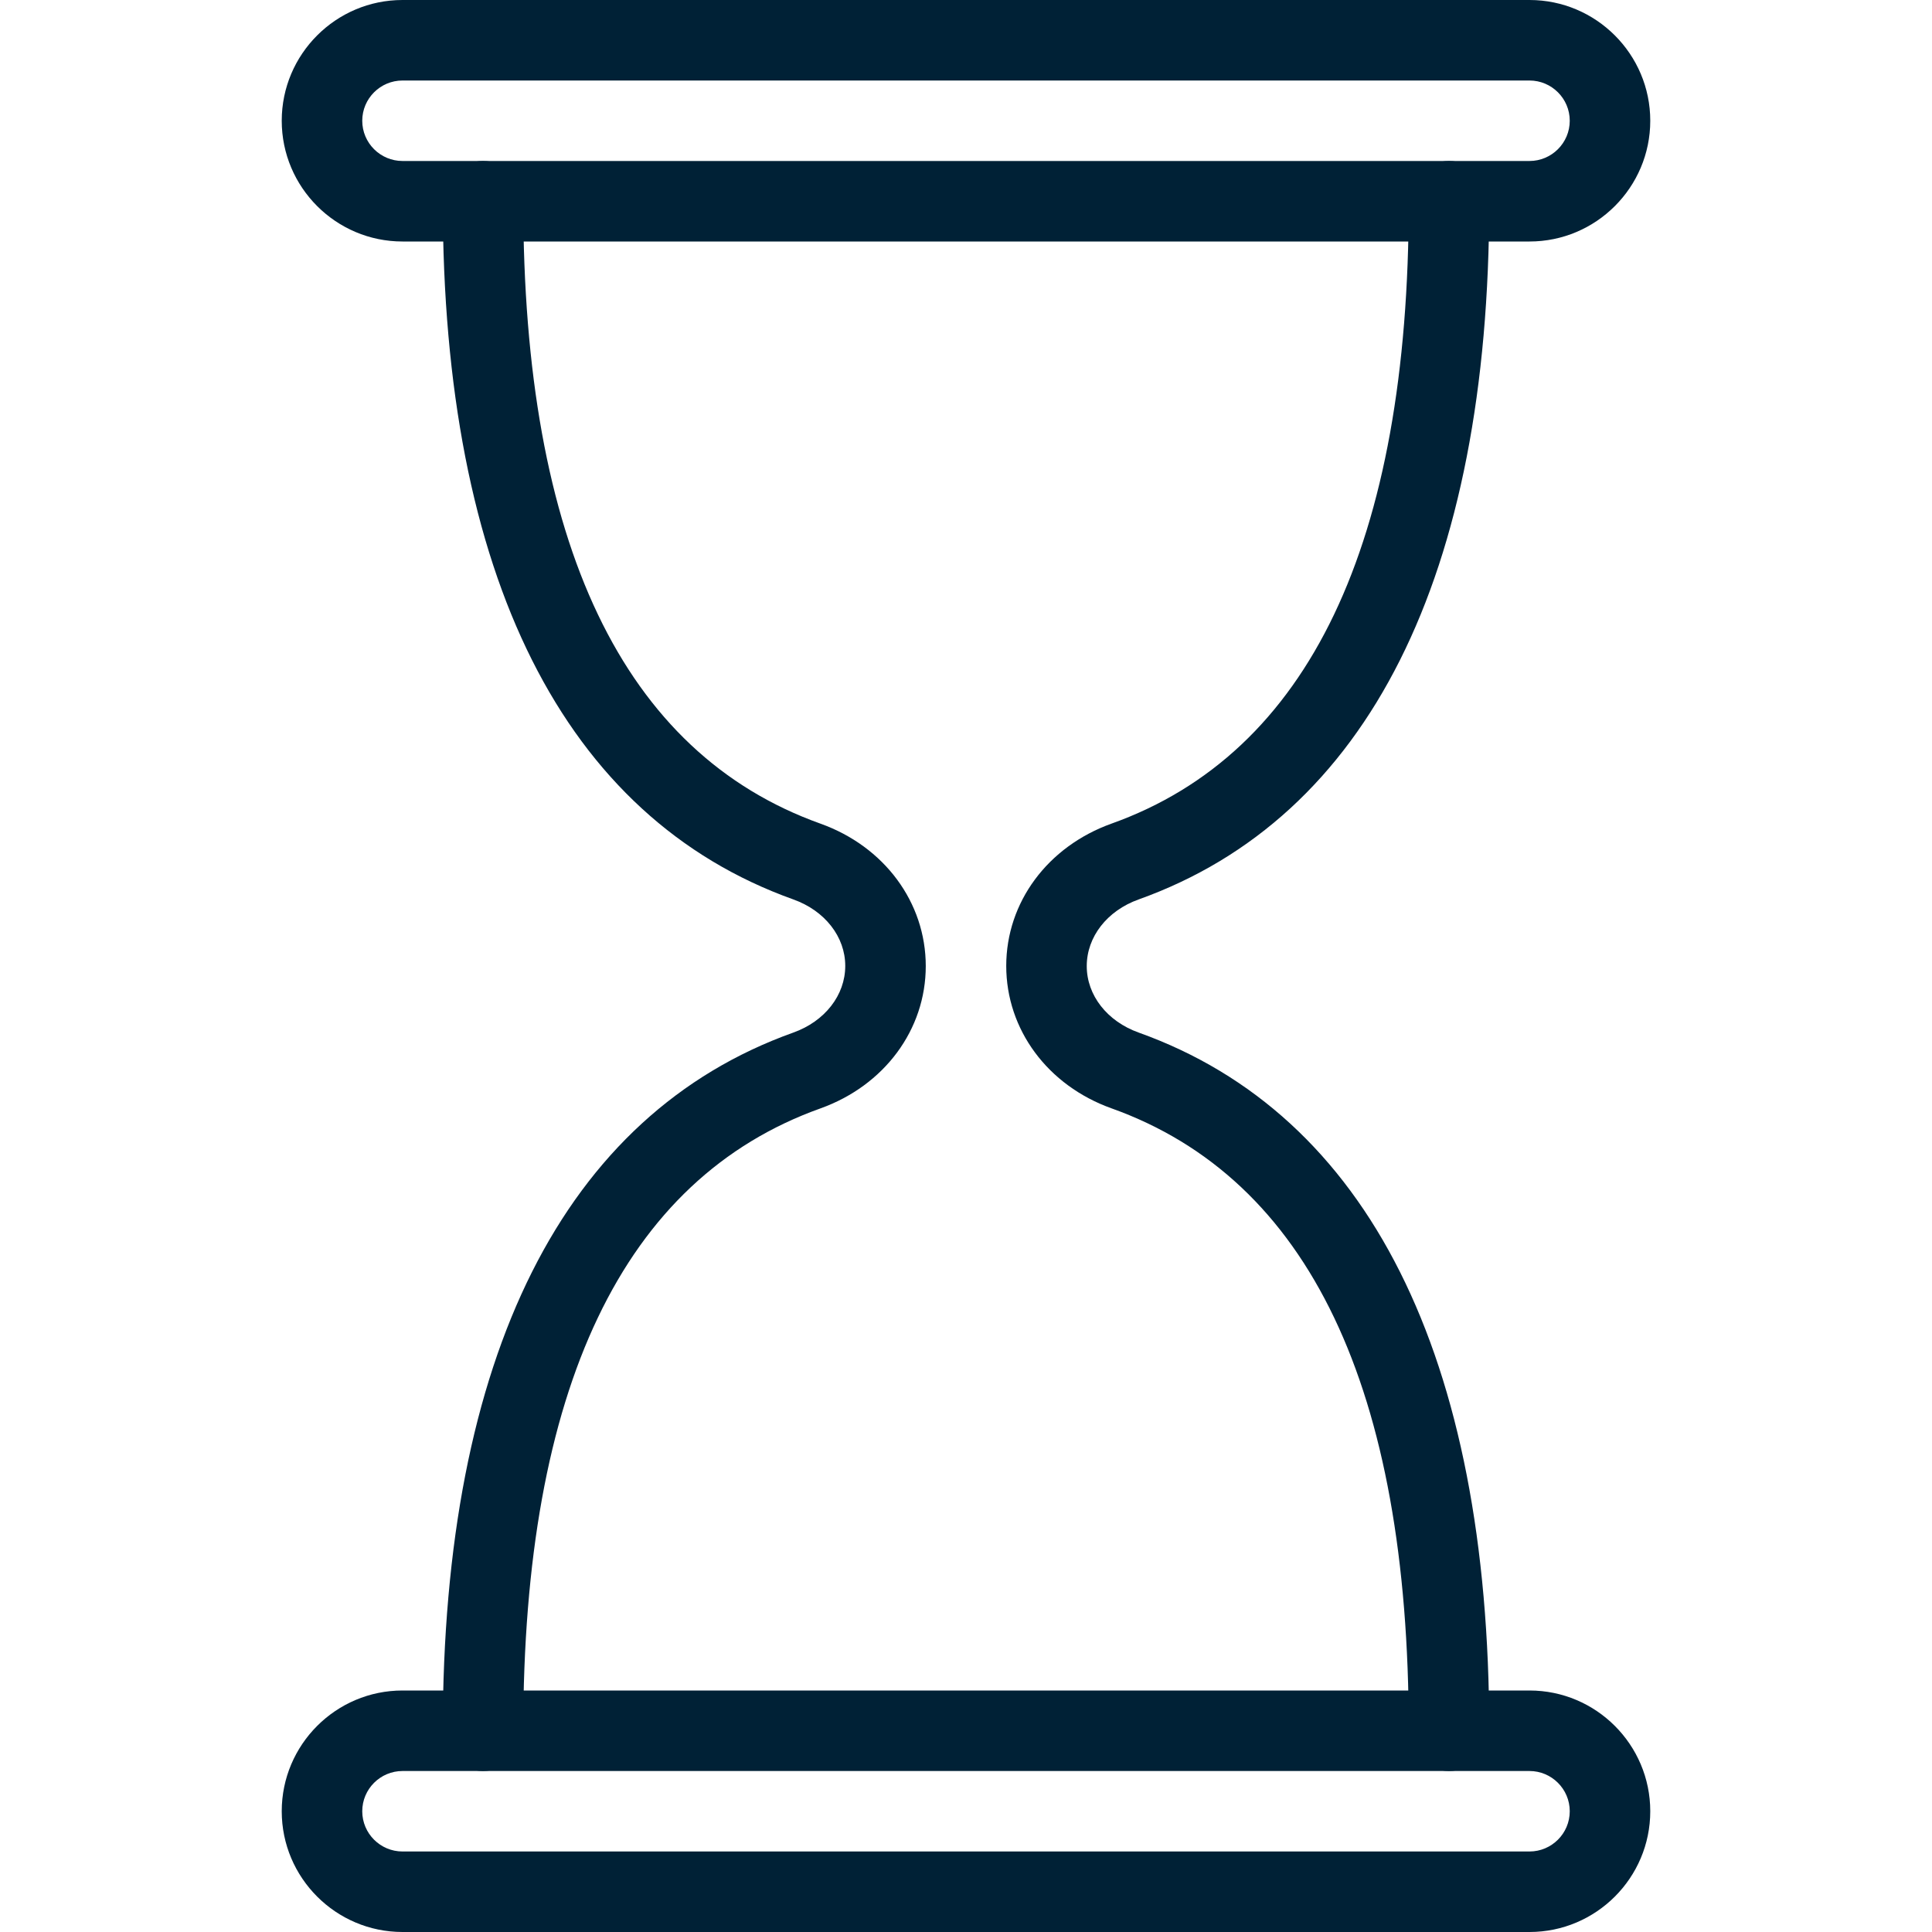 <svg width="46" height="46" viewBox="0 0 46 46" fill="none" xmlns="http://www.w3.org/2000/svg">
<path d="M18.889 24.585C19.64 24.317 20.125 23.694 20.125 22.998C20.125 22.304 19.64 21.683 18.889 21.415C13.428 19.462 10.542 13.714 10.542 4.792C10.542 4.263 10.971 3.833 11.5 3.833C12.029 3.833 12.458 4.263 12.458 4.792C12.458 12.945 14.839 17.93 19.533 19.61C21.056 20.154 22.042 21.486 22.042 23.002C22.042 24.516 21.056 25.846 19.533 26.391C14.839 28.07 12.458 33.055 12.458 41.208C12.458 41.737 12.029 42.167 11.5 42.167C10.971 42.167 10.542 41.737 10.542 41.208C10.542 32.286 13.428 26.538 18.889 24.585Z" fill="#002136"/>
<path d="M26.467 19.609C31.161 17.93 33.542 12.945 33.542 4.792C33.542 4.263 33.971 3.833 34.5 3.833C35.029 3.833 35.458 4.263 35.458 4.792C35.458 13.714 32.572 19.462 27.111 21.415C26.36 21.683 25.875 22.306 25.875 23.002C25.875 23.696 26.36 24.317 27.111 24.585C32.572 26.538 35.458 32.286 35.458 41.208C35.458 41.737 35.029 42.167 34.5 42.167C33.971 42.167 33.542 41.737 33.542 41.208C33.542 33.055 31.161 28.07 26.467 26.39C24.944 25.846 23.958 24.514 23.958 22.998C23.958 21.484 24.944 20.154 26.467 19.609Z" fill="#002136"/>
<path d="M9.583 0H36.417C38.002 0 39.292 1.29 39.292 2.875C39.292 4.46 38.002 5.75 36.417 5.75H9.583C7.998 5.75 6.708 4.46 6.708 2.875C6.708 1.29 7.998 0 9.583 0ZM9.583 3.833H36.417C36.944 3.833 37.375 3.404 37.375 2.875C37.375 2.346 36.944 1.917 36.417 1.917H9.583C9.056 1.917 8.625 2.346 8.625 2.875C8.625 3.404 9.056 3.833 9.583 3.833Z" fill="#002136"/>
<path d="M9.583 40.25H36.417C38.002 40.25 39.292 41.54 39.292 43.125C39.292 44.71 38.002 46 36.417 46H9.583C7.998 46 6.708 44.71 6.708 43.125C6.708 41.54 7.998 40.25 9.583 40.25ZM9.583 44.083H36.417C36.944 44.083 37.375 43.654 37.375 43.125C37.375 42.596 36.944 42.167 36.417 42.167H9.583C9.056 42.167 8.625 42.596 8.625 43.125C8.625 43.654 9.056 44.083 9.583 44.083Z" fill="#002136"/>
</svg>
